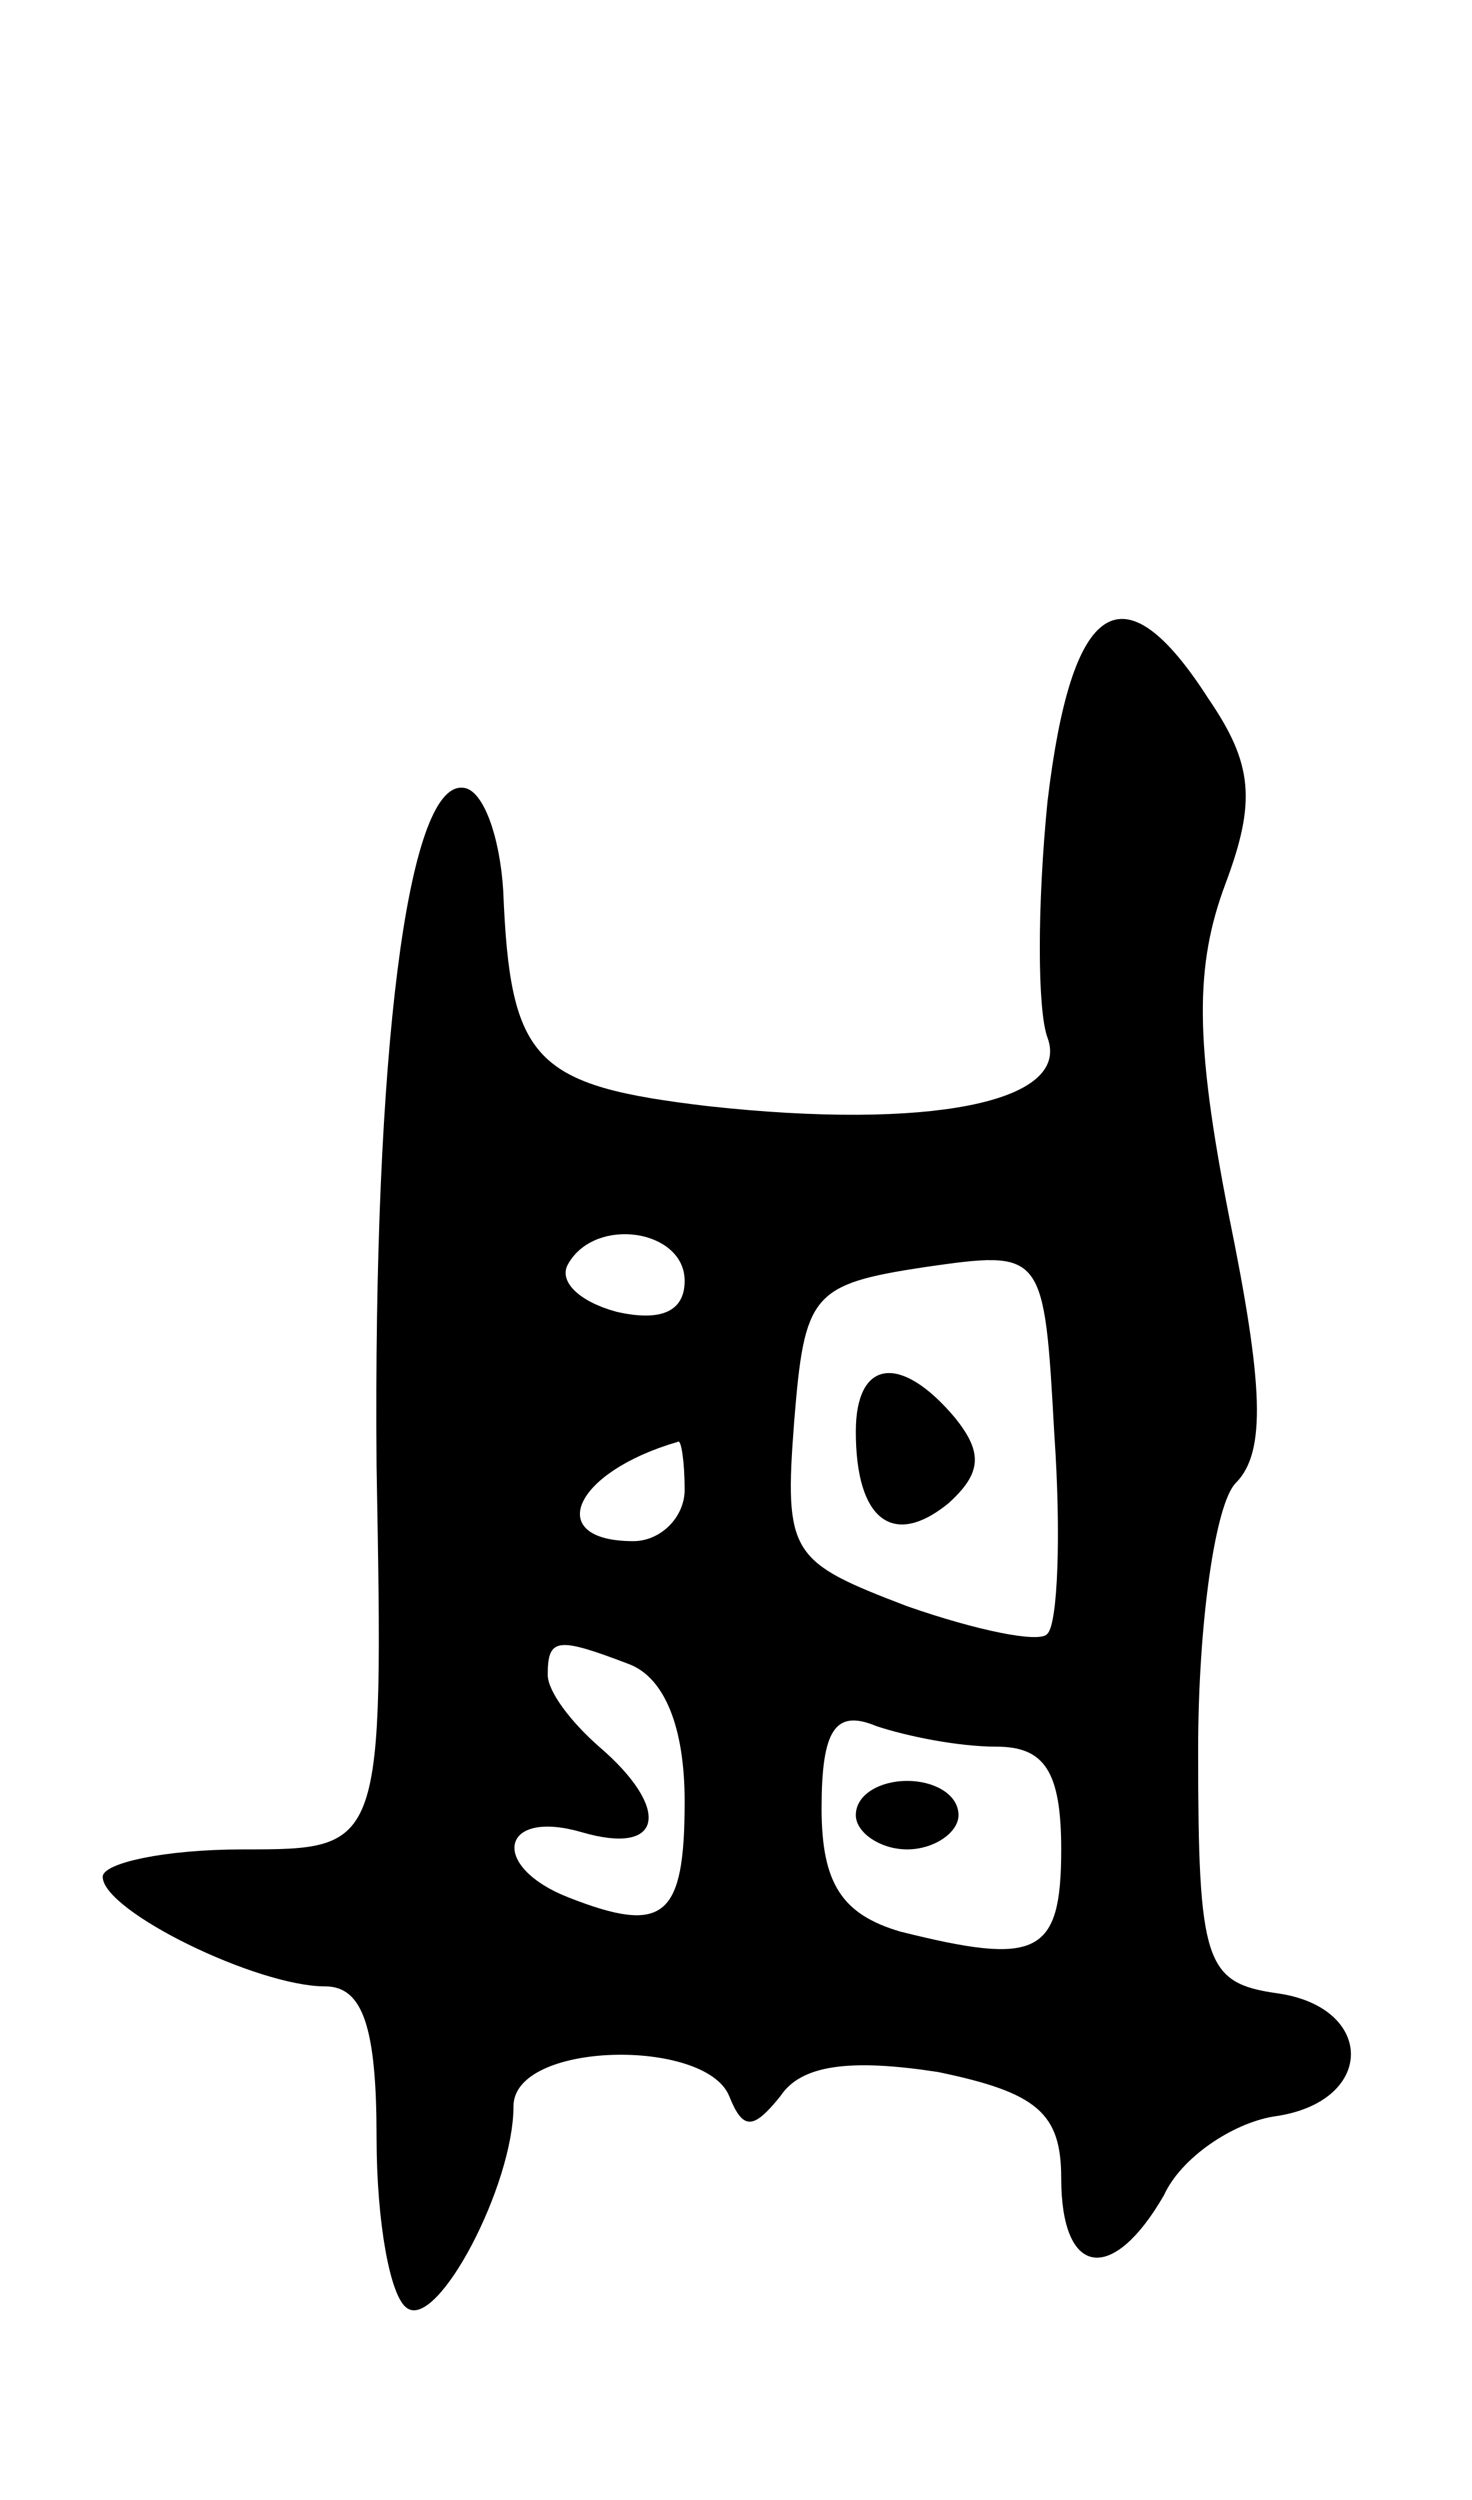 <svg version="1.0" xmlns="http://www.w3.org/2000/svg"
 width="43pt" height="73pt" viewBox="0 0 43 73"
 preserveAspectRatio="xMidYMid meet">
<g transform="translate(0,73) scale(0.1,-0.1)"
fill="#000000" stroke="none">
<path d="M306 496 c-3 -30 -3 -61 0 -69 7 -19 -35 -27 -99 -20 -51 6 -58 13
-60 63 -1 16 -6 30 -12 30 -16 1 -26 -77 -25 -198 2 -112 2 -112 -39 -112 -23
0 -41 -4 -41 -8 0 -10 45 -32 65 -32 11 0 15 -12 15 -44 0 -25 4 -47 9 -50 9
-6 31 36 31 59 0 19 56 20 63 3 4 -10 7 -10 15 0 6 9 20 11 46 7 29 -6 36 -12
36 -31 0 -29 15 -31 30 -5 5 11 20 21 32 23 30 4 30 32 1 36 -21 3 -23 9 -23
71 0 37 5 72 11 78 9 9 8 29 -2 78 -10 51 -10 73 -1 97 9 24 8 35 -5 54 -25
39 -40 29 -47 -30z m-106 -140 c0 -9 -7 -12 -20 -9 -11 3 -17 9 -14 14 8 14
34 10 34 -5z m106 -103 c-2 -3 -21 1 -41 8 -34 13 -36 15 -33 54 3 37 5 40 38
45 35 5 35 5 38 -49 2 -29 1 -55 -2 -58z m-106 42 c0 -8 -7 -15 -15 -15 -26 0
-18 20 13 29 1 1 2 -6 2 -14z m-16 -51 c10 -4 16 -18 16 -40 0 -34 -6 -39 -34
-28 -23 9 -20 26 4 19 24 -7 26 7 5 25 -8 7 -15 16 -15 21 0 11 3 11 24 3z
m107 -24 c14 0 19 -7 19 -30 0 -31 -7 -34 -47 -24 -17 5 -23 14 -23 36 0 23 4
29 16 24 9 -3 24 -6 35 -6z"/>
<path d="M250 312 c0 -26 11 -34 27 -21 10 9 10 15 2 25 -16 19 -29 17 -29 -4z"/>
<path d="M250 200 c0 -5 7 -10 15 -10 8 0 15 5 15 10 0 6 -7 10 -15 10 -8 0
-15 -4 -15 -10z"/>
</g>
</svg>
